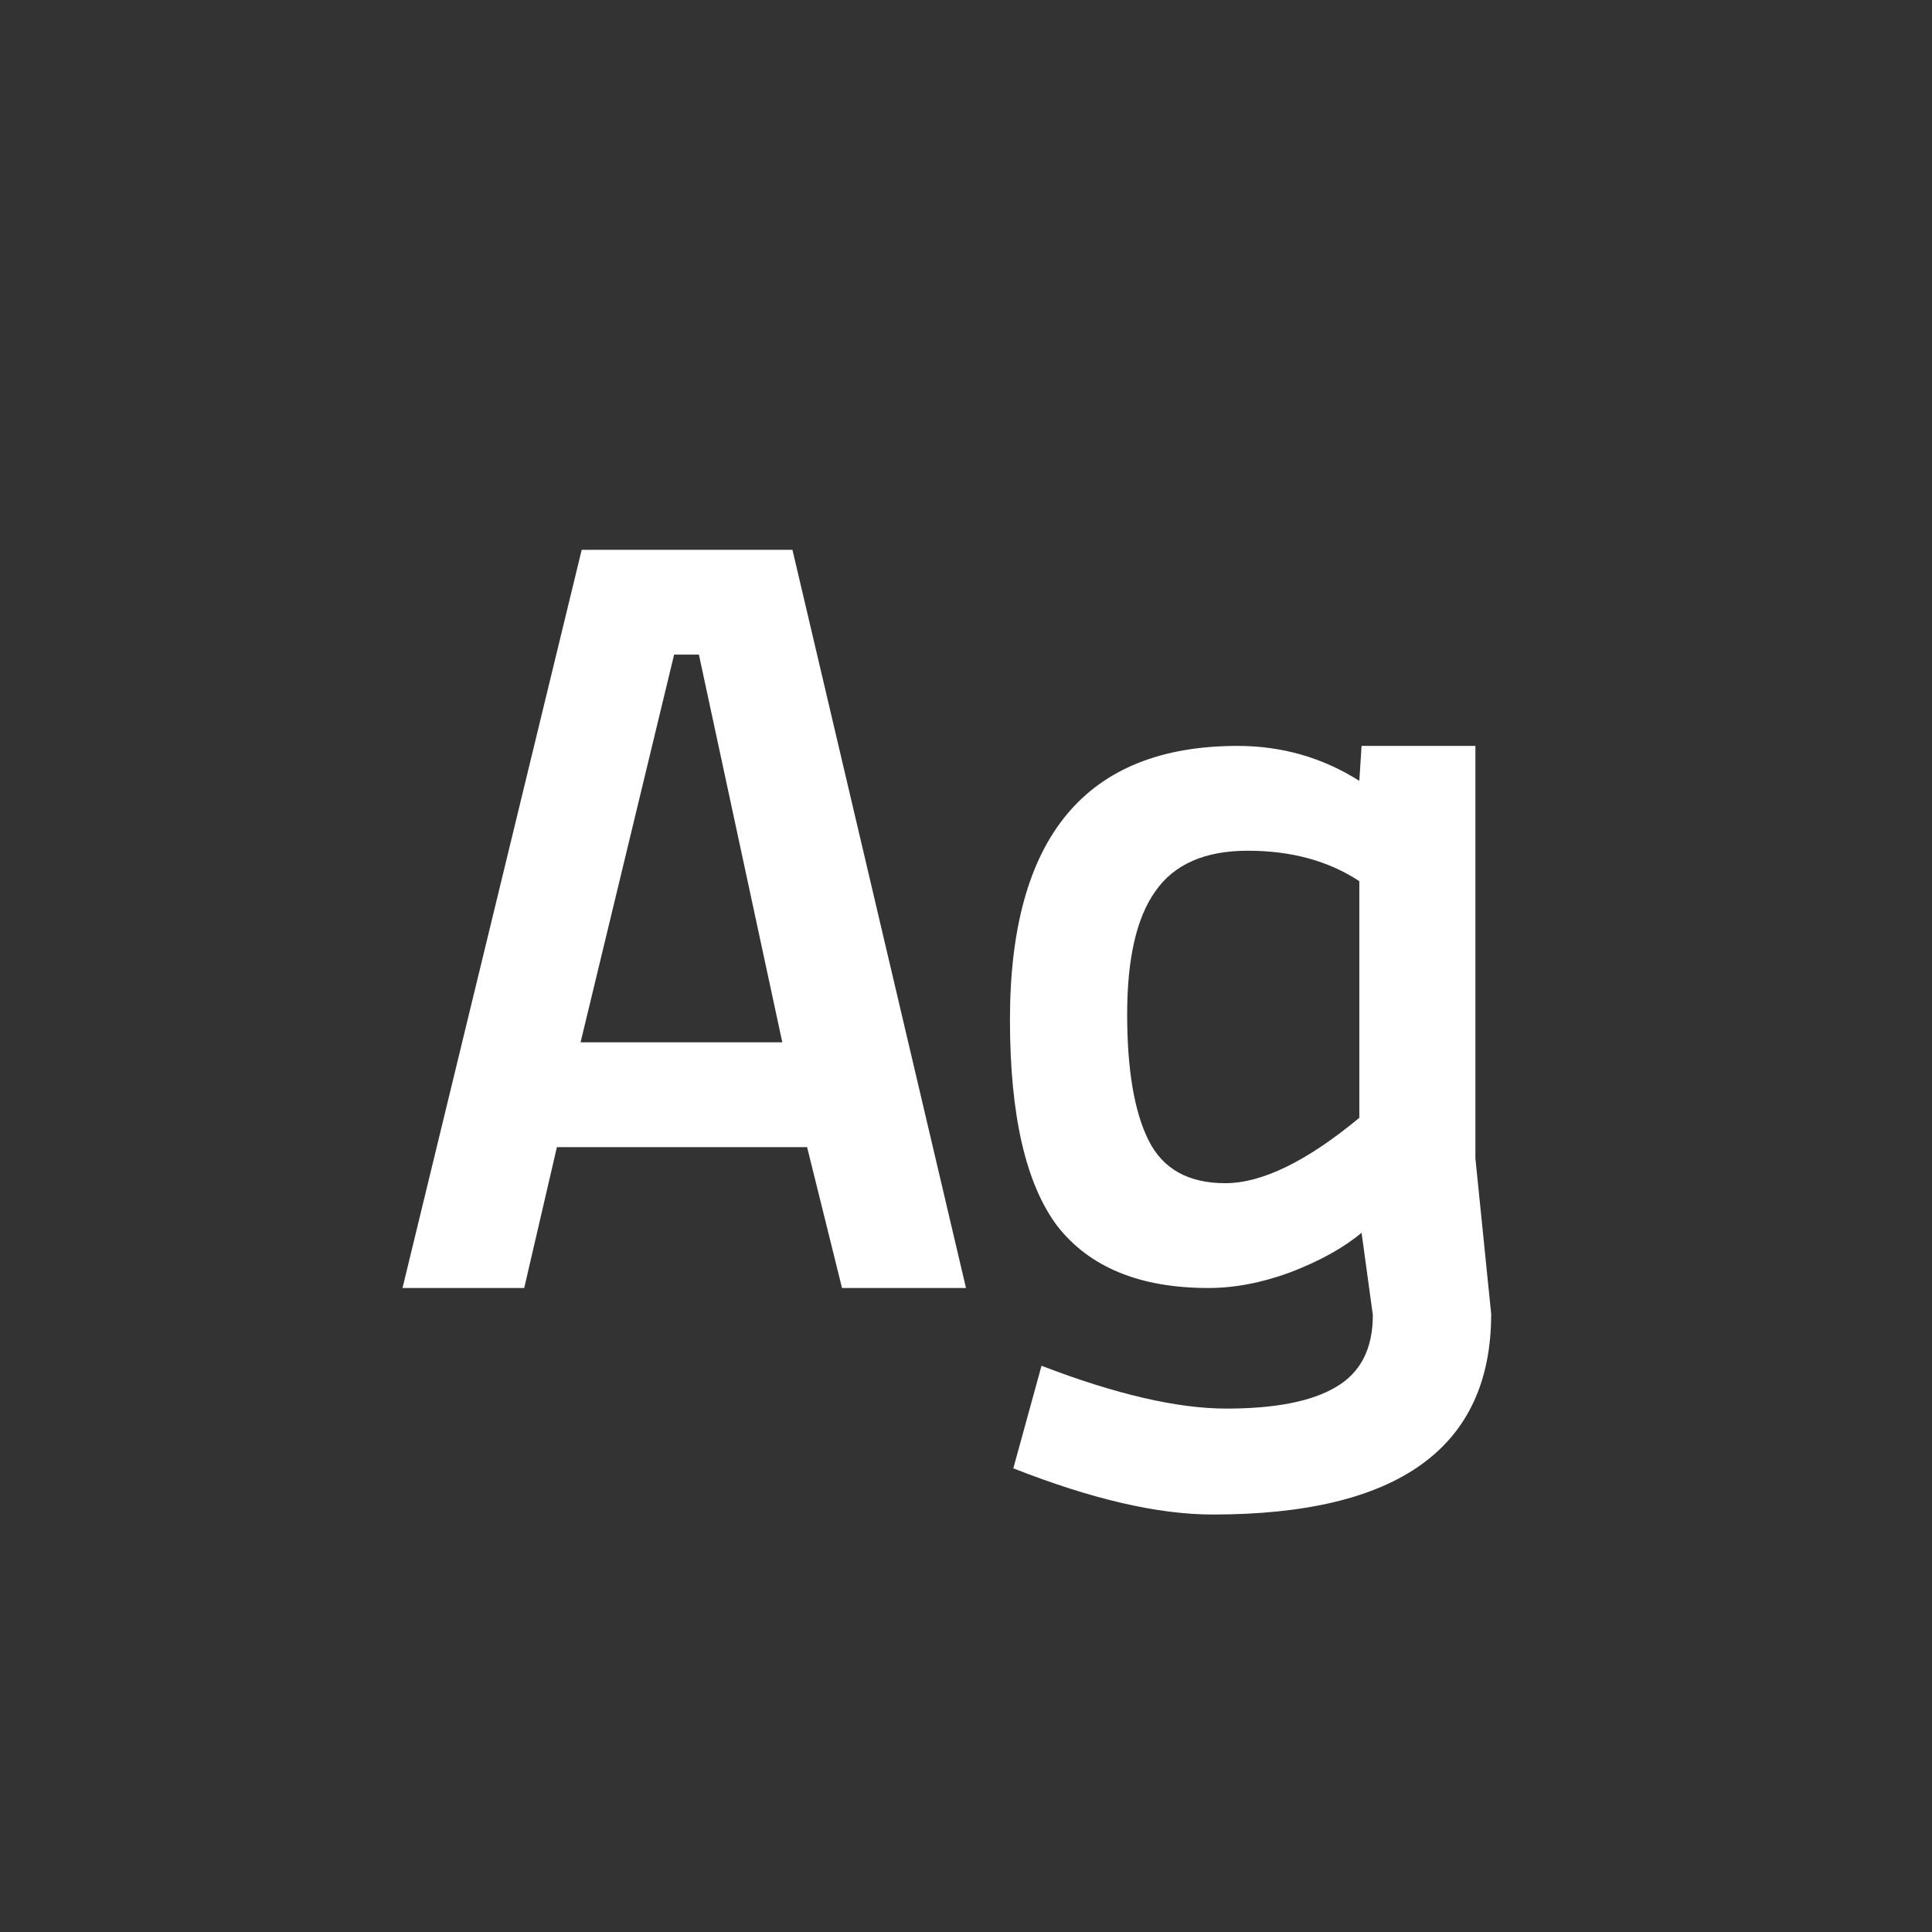 <svg width="24" height="24" viewBox="0 0 24 24" fill="none" xmlns="http://www.w3.org/2000/svg">
<rect x="0" y="0" width="24" height="24" fill="#333333" stroke="none"/>
<path d="M5 16L7.226 6.83H9.844L12 16H10.46L10.026 14.25H6.918L6.512 16H5ZM9.718 12.948L8.682 8.132H8.374L7.212 12.948H9.718ZM18.328 14.39L18.524 16.322C18.524 17.983 17.371 18.814 15.066 18.814C14.385 18.814 13.559 18.623 12.588 18.24L12.938 16.966C13.862 17.321 14.627 17.498 15.234 17.498C15.841 17.498 16.293 17.409 16.592 17.232C16.9 17.055 17.054 16.756 17.054 16.336L16.914 15.314C16.69 15.501 16.396 15.664 16.032 15.804C15.677 15.935 15.337 16 15.01 16C14.161 16 13.535 15.743 13.134 15.23C12.742 14.707 12.546 13.853 12.546 12.668C12.546 10.4 13.489 9.266 15.374 9.266C15.925 9.266 16.429 9.411 16.886 9.7L16.914 9.266H18.328V14.39ZM15.5 10.568C14.968 10.568 14.585 10.736 14.352 11.072C14.119 11.399 14.002 11.907 14.002 12.598C14.002 13.289 14.091 13.811 14.268 14.166C14.445 14.521 14.763 14.698 15.22 14.698C15.677 14.698 16.233 14.427 16.886 13.886V10.946C16.503 10.694 16.041 10.568 15.5 10.568Z" fill="white"/>
</svg>
